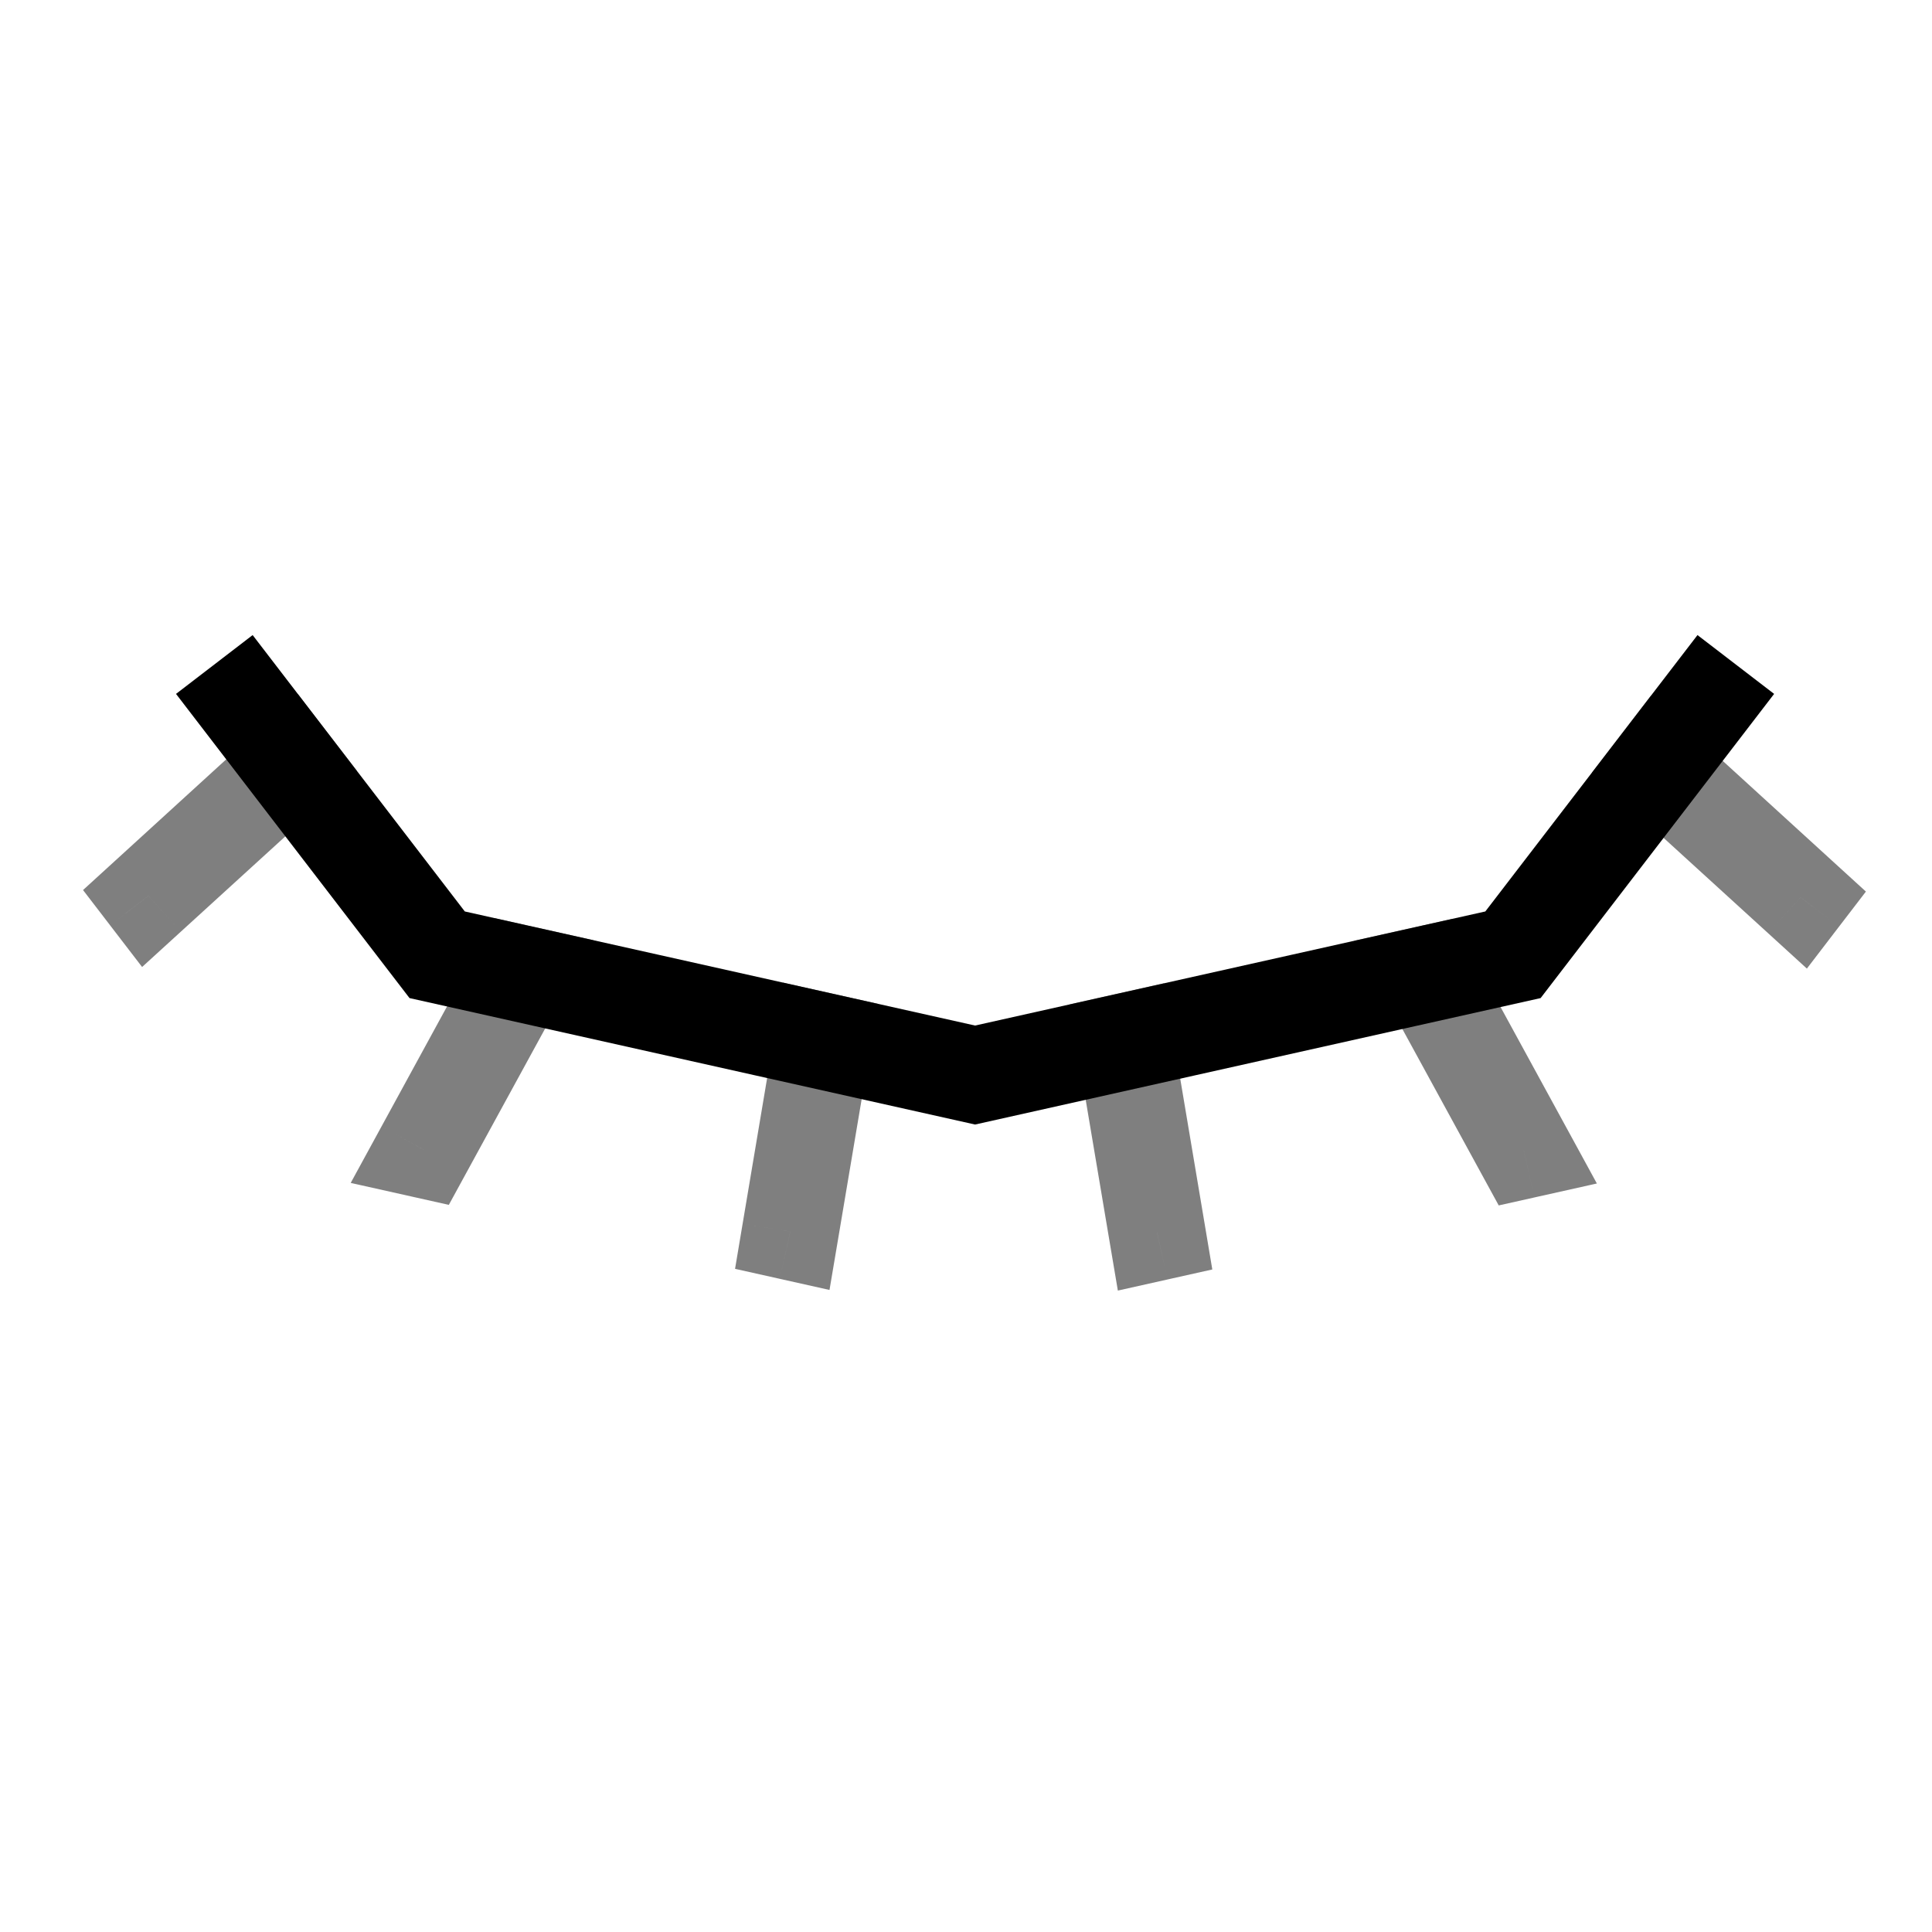 <svg viewBox="0 0 80 80" fill="none">
  <path d="M71.876 27.515L62.649 39.535L40.376 44.515L18.102 39.535L8.875 27.515" stroke="currentColor" stroke-width="4" />
  <path opacity="0.5" d="M6.145 37.097L4.558 38.314L5.884 40.041L7.493 38.574L6.145 37.097ZM6.143 37.094L4.795 35.617L3.438 36.855L4.557 38.312L6.143 37.094ZM12.077 31.686L13.425 33.164L14.782 31.926L13.664 30.469L12.077 31.686ZM12.074 31.682L13.66 30.464L12.334 28.736L10.725 30.204L12.074 31.682ZM17.552 47.61L17.115 49.562L18.585 49.891L19.307 48.569L17.552 47.61ZM17.549 47.61L15.794 46.651L14.522 48.982L17.112 49.561L17.549 47.61ZM21.543 40.305L23.298 41.264L24.571 38.932L21.979 38.353L21.543 40.305ZM21.537 40.304L21.973 38.352L20.503 38.023L19.782 39.345L21.537 40.304ZM32.727 51.002L32.29 52.954L34.348 53.414L34.699 51.335L32.727 51.002ZM32.723 51.002L30.751 50.67L30.437 52.54L32.287 52.953L32.723 51.002ZM34.058 43.103L36.03 43.435L36.346 41.565L34.495 41.151L34.058 43.103ZM34.052 43.101L34.489 41.15L32.43 40.689L32.08 42.77L34.052 43.101ZM47.913 51.027L48.349 52.979L50.199 52.566L49.885 50.696L47.913 51.027ZM47.909 51.028L45.937 51.361L46.288 53.44L48.346 52.98L47.909 51.028ZM46.584 43.127L48.556 42.795L48.206 40.715L46.147 41.175L46.584 43.127ZM46.578 43.128L46.142 41.176L44.291 41.59L44.606 43.461L46.578 43.128ZM63.096 47.633L63.531 49.585L66.123 49.006L64.851 46.675L63.096 47.633ZM63.093 47.634L61.337 48.593L62.059 49.914L63.529 49.586L63.093 47.634ZM59.108 40.327L60.863 39.369L60.142 38.047L58.672 38.376L59.108 40.327ZM59.102 40.329L58.666 38.377L56.073 38.956L57.347 41.287L59.102 40.329ZM74.559 37.158L76.146 38.375L77.263 36.918L75.907 35.681L74.559 37.158ZM74.557 37.161L73.209 38.638L74.819 40.107L76.144 38.377L74.557 37.161ZM68.628 31.746L69.977 30.268L68.368 28.8L67.042 30.528L68.628 31.746ZM68.625 31.75L67.038 30.533L65.92 31.99L67.277 33.228L68.625 31.75ZM7.731 35.879L7.73 35.876L4.557 38.312L4.558 38.314L7.731 35.879ZM10.729 30.209L4.797 35.619L7.493 38.574L13.425 33.164L10.729 30.209ZM10.487 32.899L10.491 32.904L13.664 30.469L13.66 30.464L10.487 32.899ZM7.491 38.571L13.422 33.159L10.725 30.204L4.795 35.617L7.491 38.571ZM17.989 45.658L17.986 45.658L17.112 49.561L17.115 49.562L17.989 45.658ZM19.787 39.346L15.797 46.651L19.307 48.569L23.298 41.264L19.787 39.346ZM21.101 42.255L21.106 42.257L21.979 38.353L21.973 38.352L21.101 42.255ZM19.305 48.568L23.293 41.262L19.782 39.345L15.794 46.651L19.305 48.568ZM33.163 49.051L33.16 49.05L32.287 52.953L32.29 52.954L33.163 49.051ZM32.086 42.77L30.754 50.67L34.699 51.335L36.03 43.435L32.086 42.77ZM33.616 45.053L33.622 45.054L34.495 41.151L34.489 41.15L33.616 45.053ZM34.696 51.333L36.025 43.433L32.08 42.77L30.751 50.67L34.696 51.333ZM47.476 49.076L47.473 49.076L48.346 52.98L48.349 52.979L47.476 49.076ZM44.611 43.459L45.94 51.359L49.885 50.696L48.556 42.795L44.611 43.459ZM47.014 45.08L47.02 45.079L46.147 41.175L46.142 41.176L47.014 45.08ZM49.882 50.696L48.55 42.796L44.606 43.461L45.937 51.361L49.882 50.696ZM62.66 45.681L62.657 45.682L63.529 49.586L63.531 49.585L62.66 45.681ZM57.352 41.286L61.34 48.592L64.851 46.675L60.863 39.369L57.352 41.286ZM59.538 42.281L59.544 42.279L58.672 38.376L58.666 38.377L59.538 42.281ZM64.848 46.675L60.857 39.37L57.347 41.287L61.337 48.593L64.848 46.675ZM72.971 35.942L72.969 35.944L76.144 38.377L76.146 38.375L72.971 35.942ZM67.28 33.223L73.21 38.636L75.907 35.681L69.977 30.268L67.28 33.223ZM70.211 32.968L70.215 32.963L67.042 30.528L67.038 30.533L70.211 32.968ZM75.905 35.683L69.972 30.273L67.277 33.228L73.209 38.638L75.905 35.683Z" fill="currentColor" />
</svg>